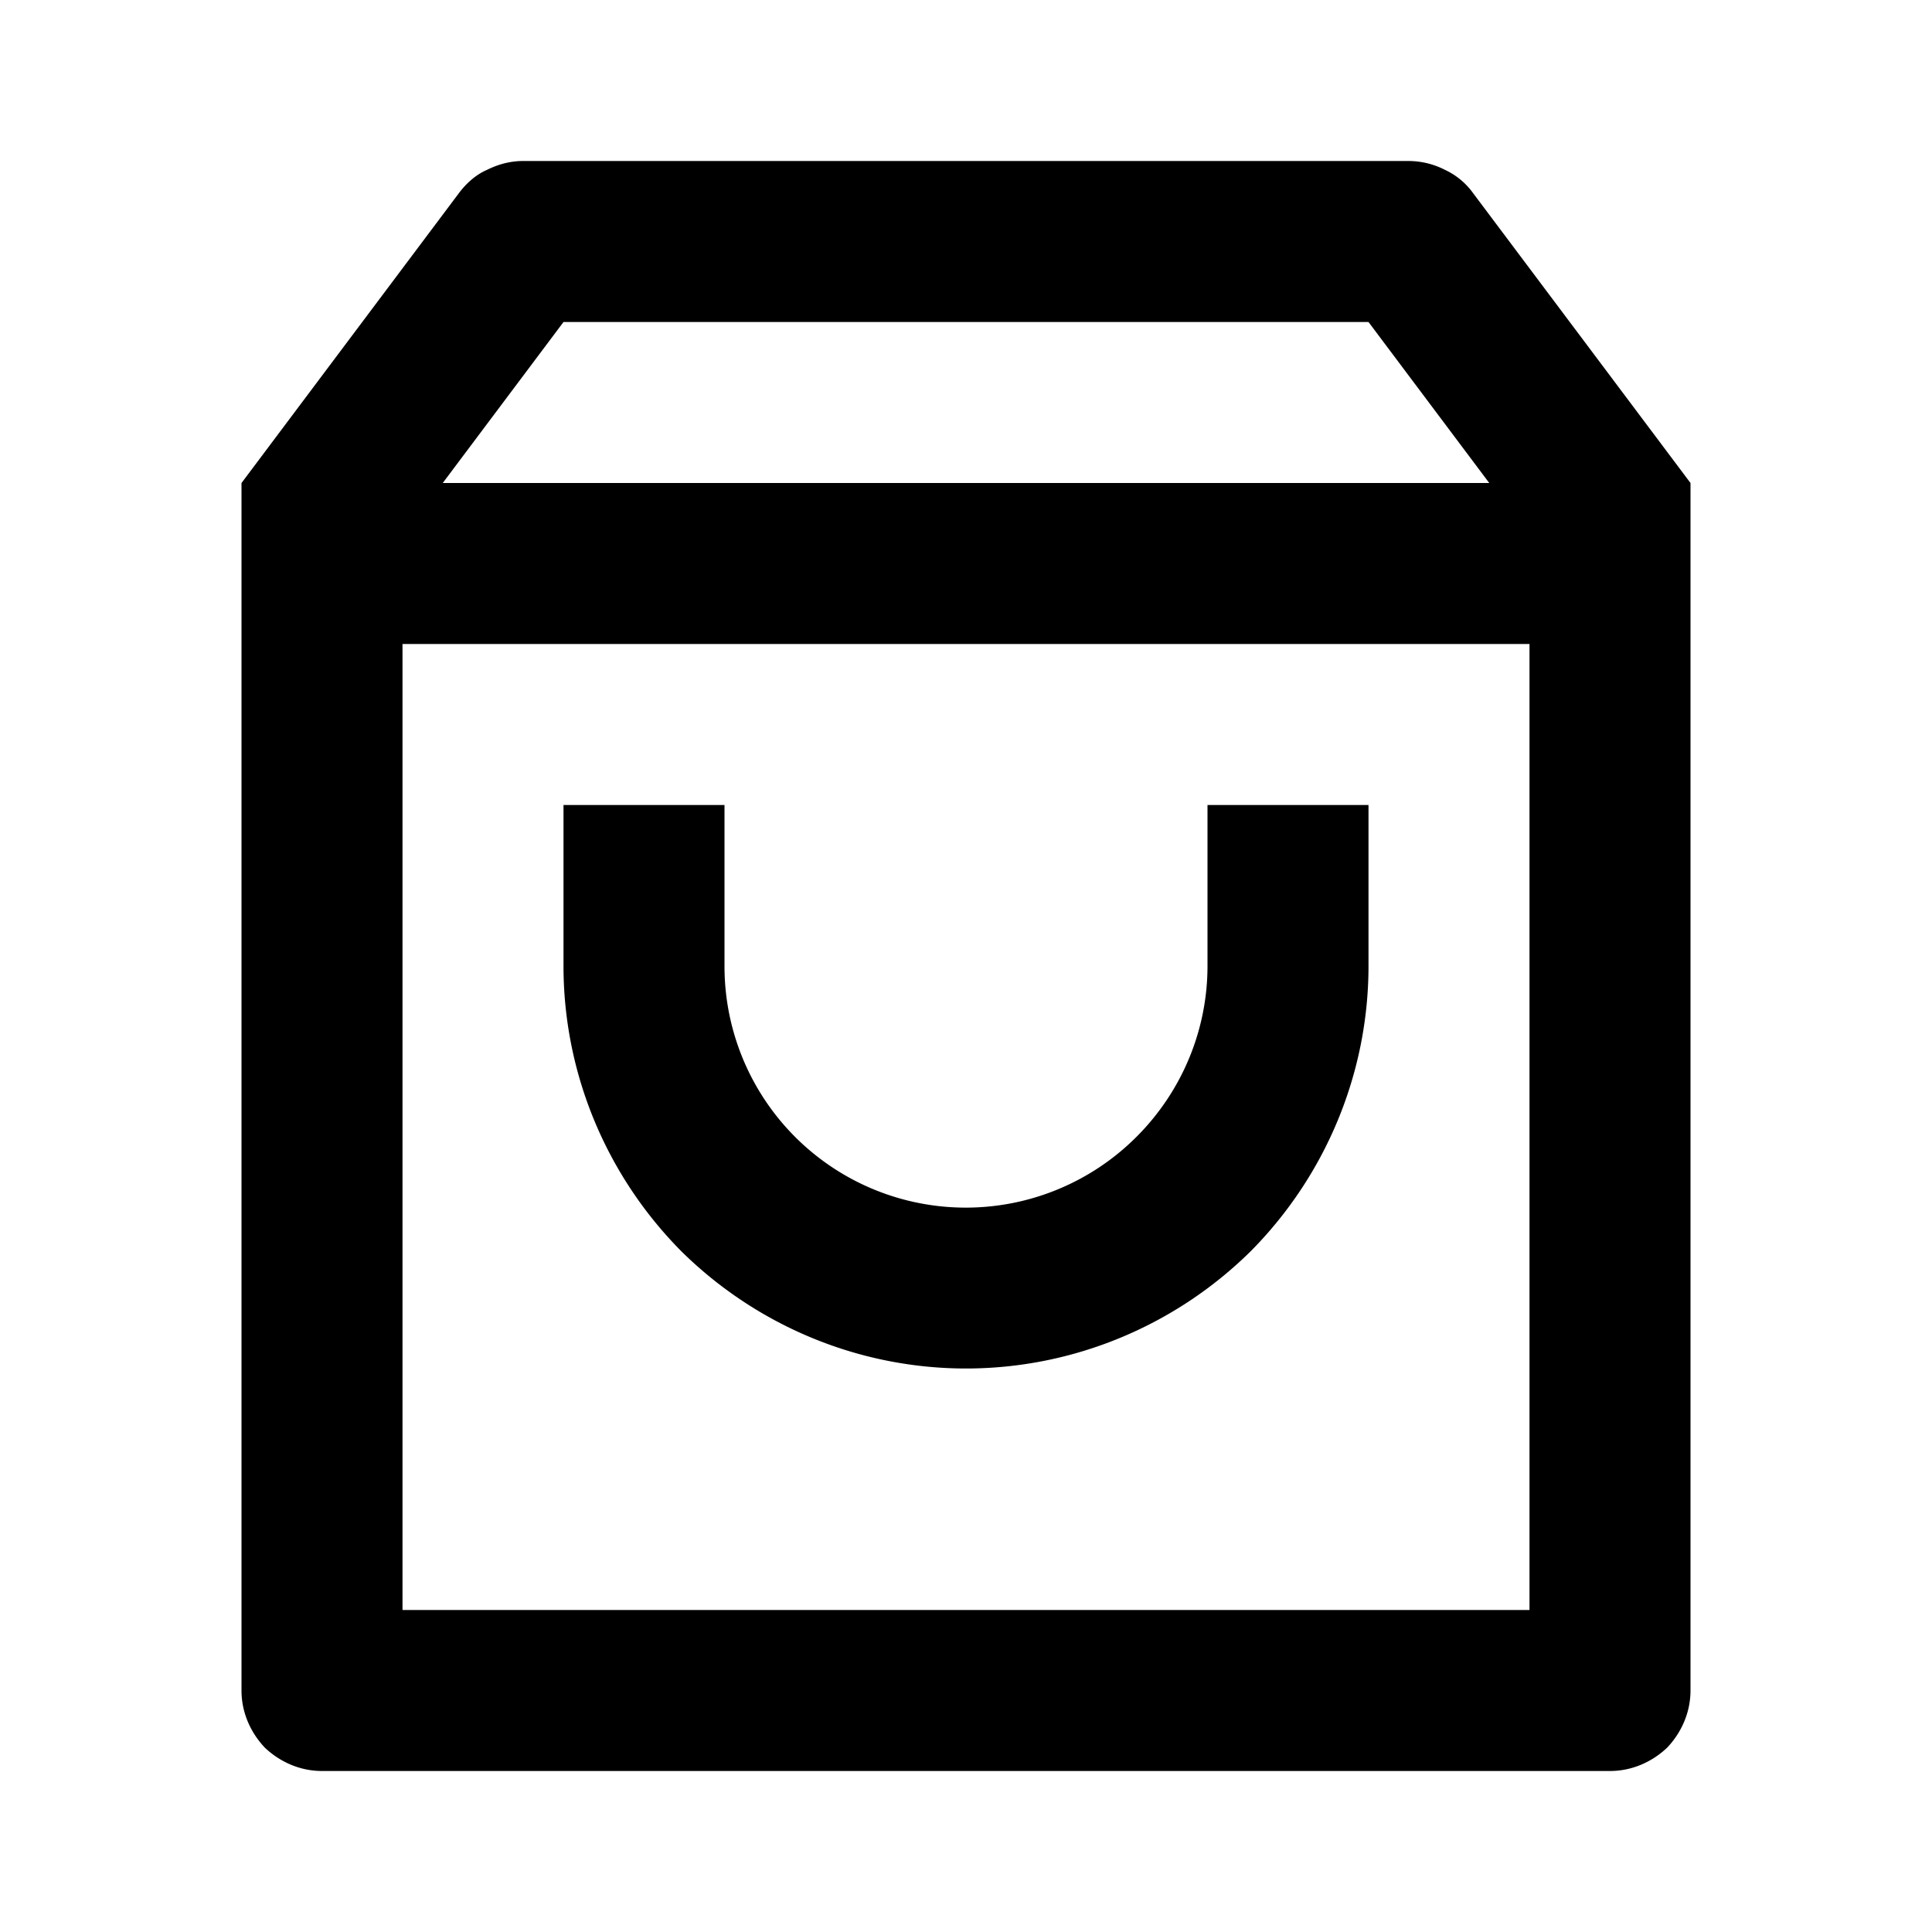 <svg width="24" height="24" fill="none" xmlns="http://www.w3.org/2000/svg"><mask id="a" style="mask-type:alpha" maskUnits="userSpaceOnUse" x="0" y="0" width="24" height="24"><path d="M24 0H0v24h24V0Z" fill="#fff"/></mask><g mask="url(#a)"><path fill-rule="evenodd" clip-rule="evenodd" d="M3 6v15c0 .27.11.52.29.71.19.18.44.29.71.29h16c.27 0 .52-.11.71-.29.18-.19.29-.44.29-.71V6l-2.7-3.6a.896.896 0 0 0-.35-.29.997.997 0 0 0-.45-.11h-11c-.16 0-.31.04-.45.11-.14.06-.26.17-.35.29L3 6Zm2 2v12h14V8H5Zm12-4H7L5.5 6h13L17 4Zm0 8v-2h-2v2c0 .8-.32 1.56-.88 2.12A2.997 2.997 0 0 1 9 12v-2H7v2c0 1.33.53 2.6 1.46 3.54C9.4 16.47 10.67 17 12 17s2.6-.53 3.54-1.46C16.47 14.6 17 13.33 17 12Z" fill="currentColor"/></g></svg>